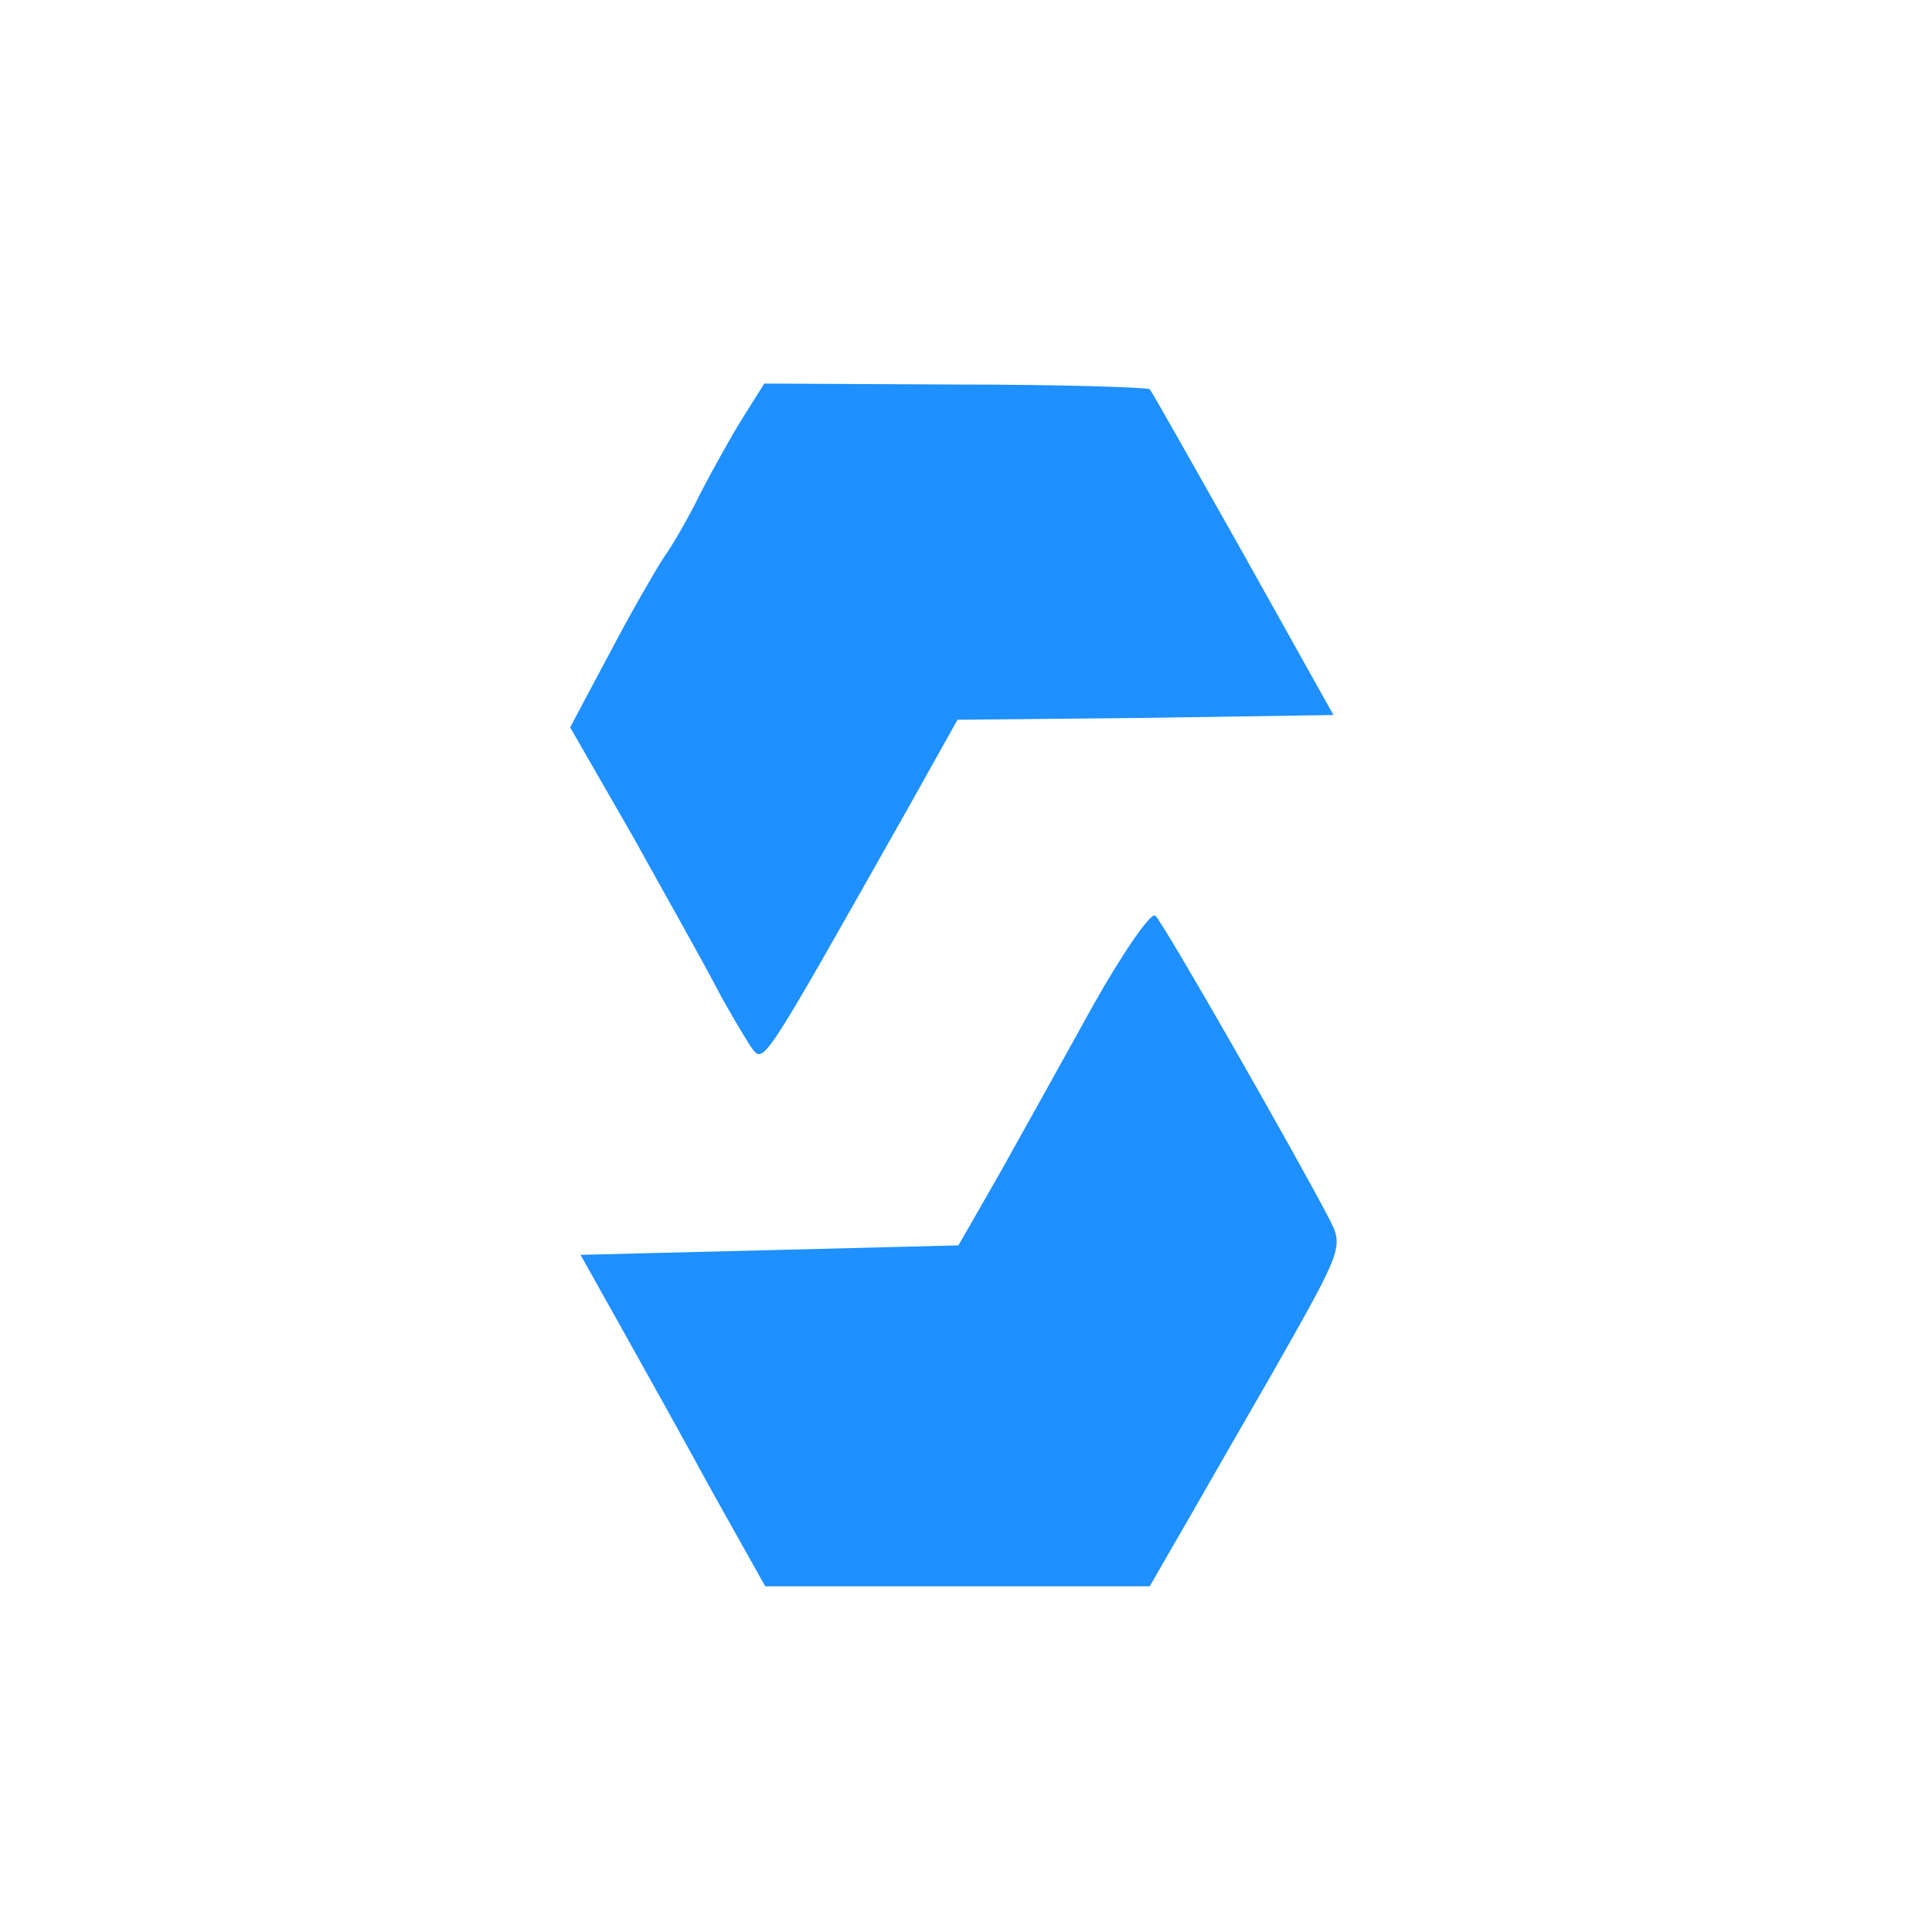 <?xml version="1.0" standalone="no"?>
<!DOCTYPE svg PUBLIC "-//W3C//DTD SVG 20010904//EN"
 "http://www.w3.org/TR/2001/REC-SVG-20010904/DTD/svg10.dtd">
<svg version="1.0" xmlns="http://www.w3.org/2000/svg"
 width="24" height="24" viewBox="0 0 204 192"
 preserveAspectRatio="xMidYMid meet">

<g transform="translate(0,192) scale(0.1,-0.1)"
fill="#1E90FF" stroke="none">
<path d="M785 1540 c-12 -19 -32 -55 -45 -80 -12 -25 -30 -56 -40 -70 -9 -14
-35 -59 -57 -101 l-41 -77 65 -113 c35 -63 75 -134 88 -159 13 -25 30 -53 37
-64 15 -20 7 -32 167 251 l52 93 199 2 198 3 -95 170 c-53 94 -97 172 -99 174
-2 2 -95 5 -205 5 l-202 1 -22 -35z"/>
<path d="M1154 918 c-31 -56 -76 -137 -99 -178 l-43 -75 -199 -5 -200 -5 42
-75 c23 -41 67 -120 97 -175 l56 -100 203 0 203 0 23 40 c13 22 59 103 103
179 79 139 79 139 63 170 -31 60 -174 311 -183 319 -4 5 -34 -38 -66 -95z"/>
</g>
</svg>
